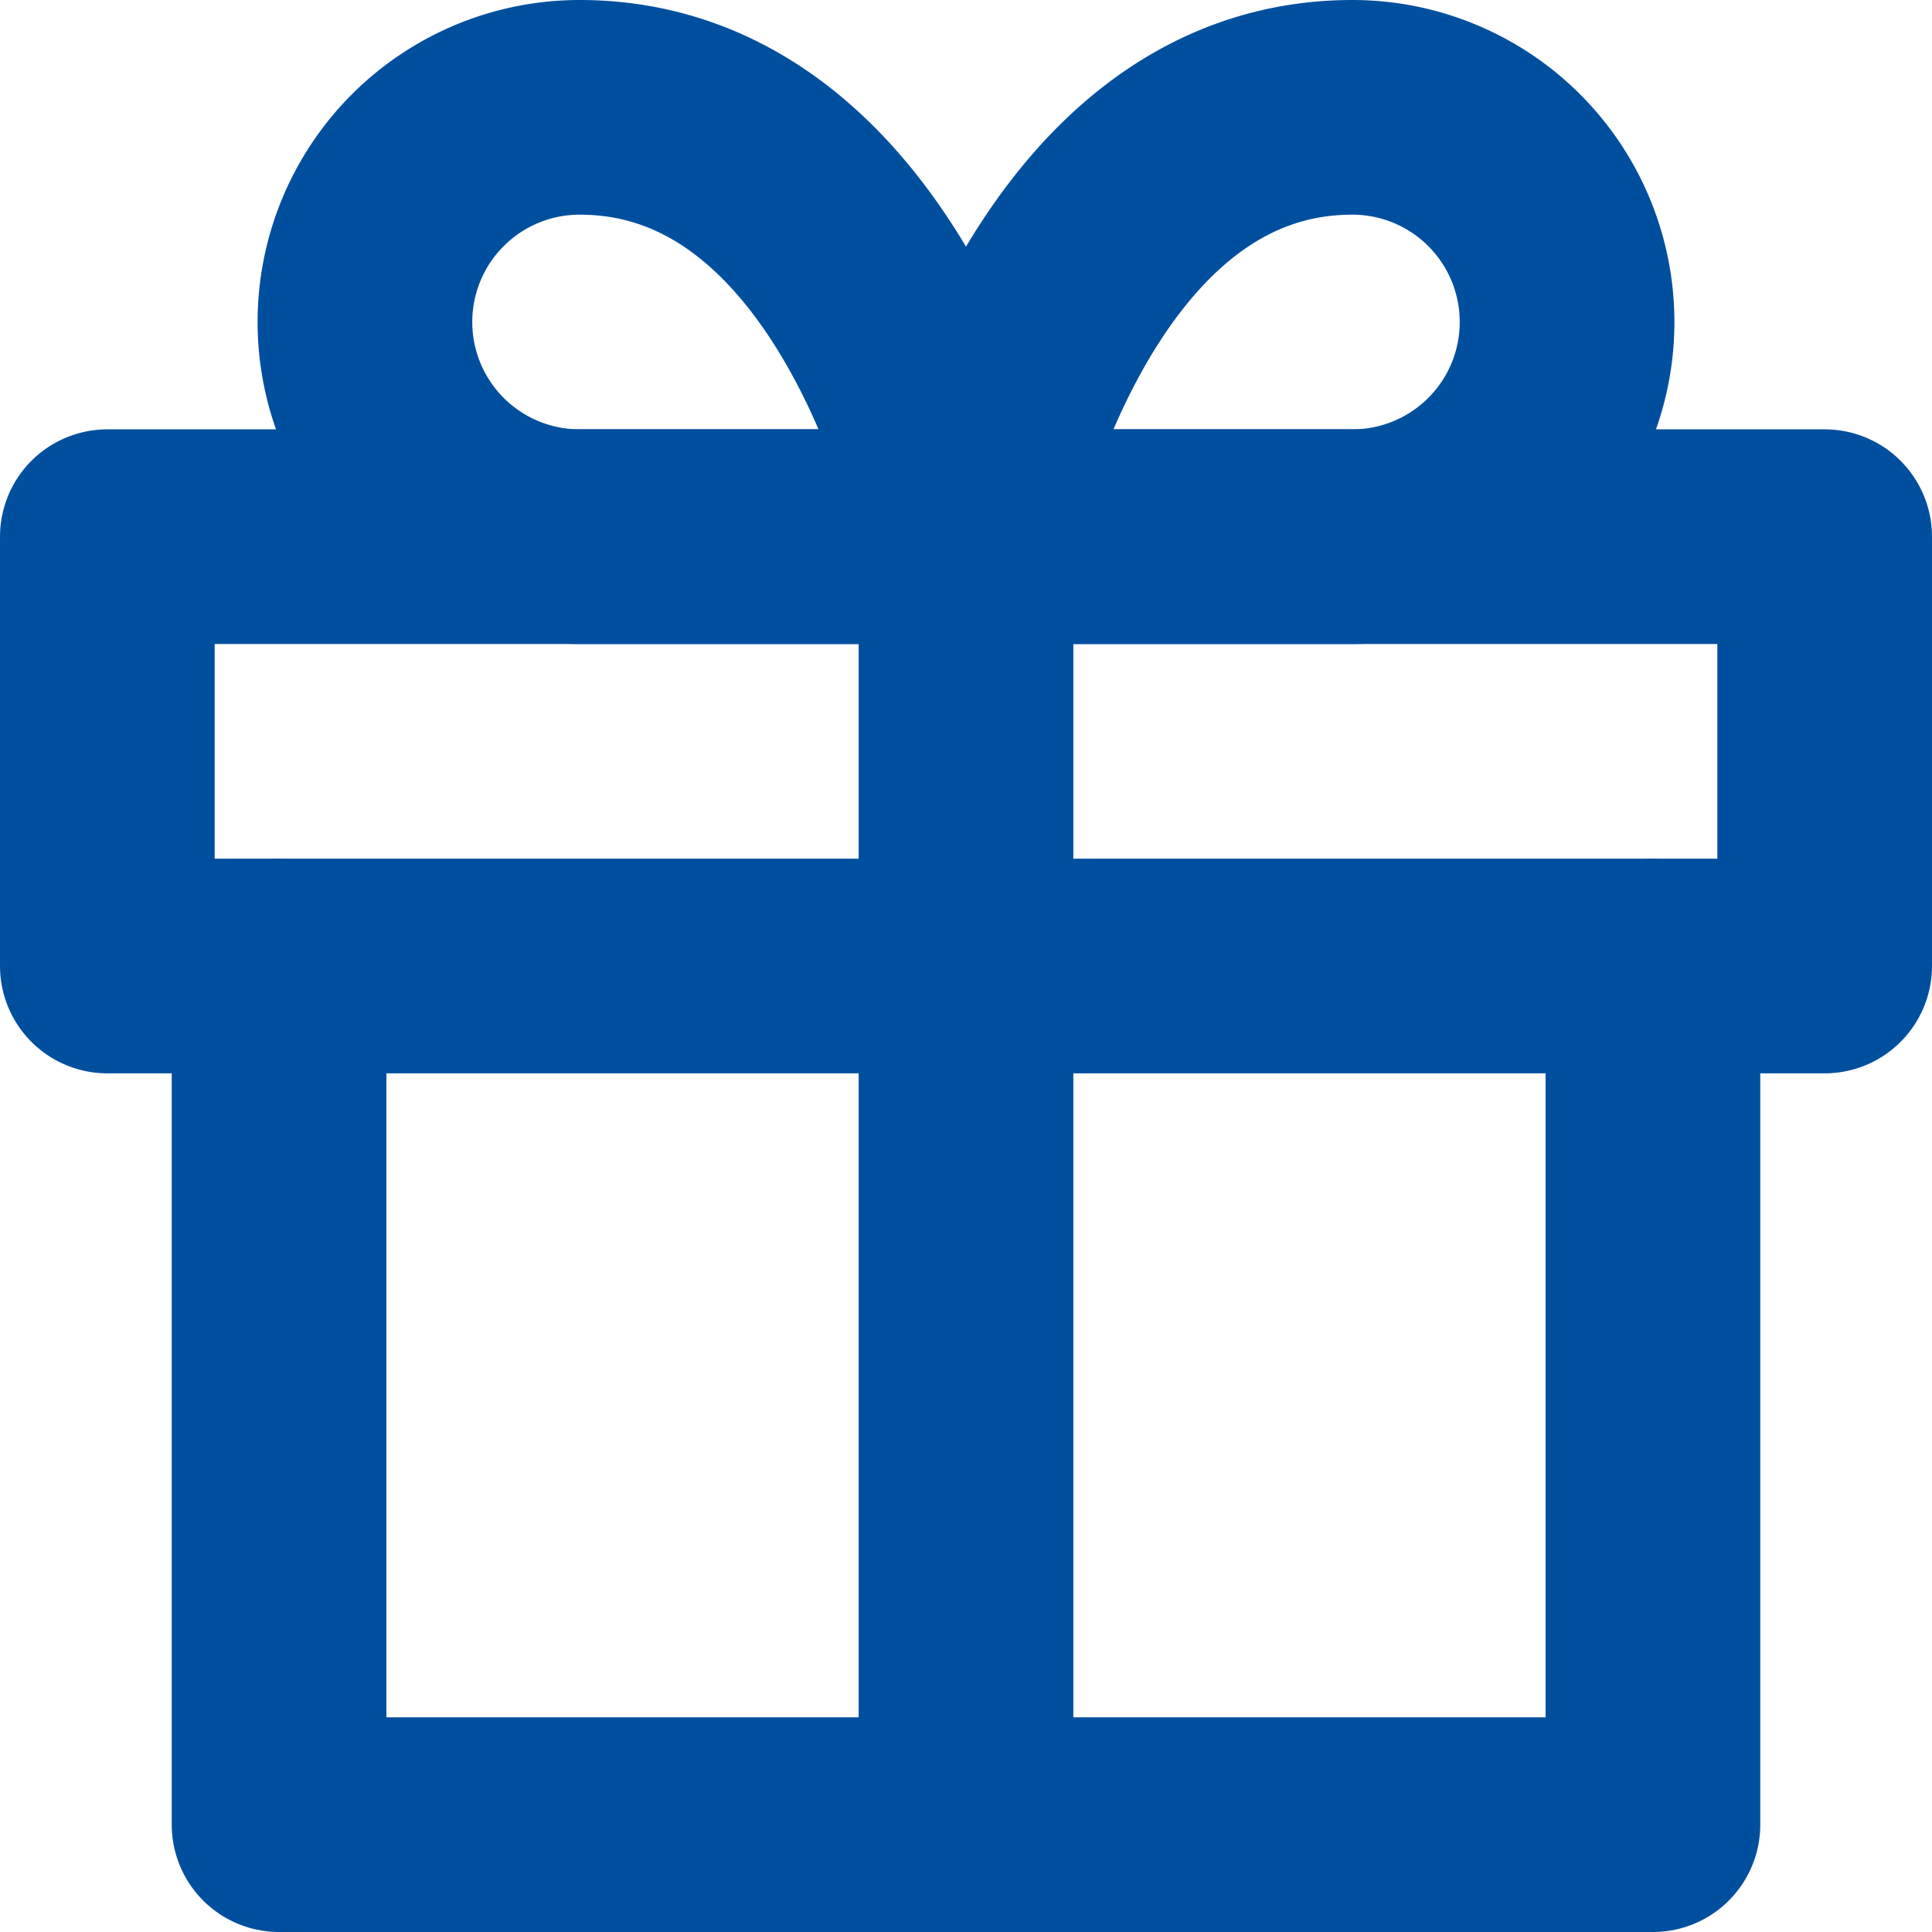 <svg xmlns="http://www.w3.org/2000/svg" width="18" height="18" viewBox="0 0 18 18">
  <g id="Icon_feather-gift" data-name="Icon feather-gift" transform="translate(-2 -2)">
    <path id="Path_4177" data-name="Path 4177" d="M18.8,18v8H6V18" transform="translate(-1.4 -7)" fill="none" stroke="#004f9e" stroke-linecap="round" stroke-linejoin="round" stroke-width="2"/>
    <path id="Path_4178" data-name="Path 4178" d="M3,10.5H19v4H3Z" transform="translate(0 -3.5)" fill="none" stroke="#004f9e" stroke-linecap="round" stroke-linejoin="round" stroke-width="2"/>
    <path id="Path_4179" data-name="Path 4179" d="M18,22.5v-12" transform="translate(-7 -3.5)" fill="none" stroke="#004f9e" stroke-linecap="round" stroke-linejoin="round" stroke-width="2"/>
    <path id="Path_4180" data-name="Path 4180" d="M13.1,7H9.5a2,2,0,0,1,0-4C12.3,3,13.1,7,13.1,7Z" transform="translate(-2.1)" fill="none" stroke="#004f9e" stroke-linecap="round" stroke-linejoin="round" stroke-width="2"/>
    <path id="Path_4181" data-name="Path 4181" d="M18,7h3.6a2,2,0,0,0,0-4C18.8,3,18,7,18,7Z" transform="translate(-7)" fill="none" stroke="#004f9e" stroke-linecap="round" stroke-linejoin="round" stroke-width="2"/>
  </g>
</svg>
